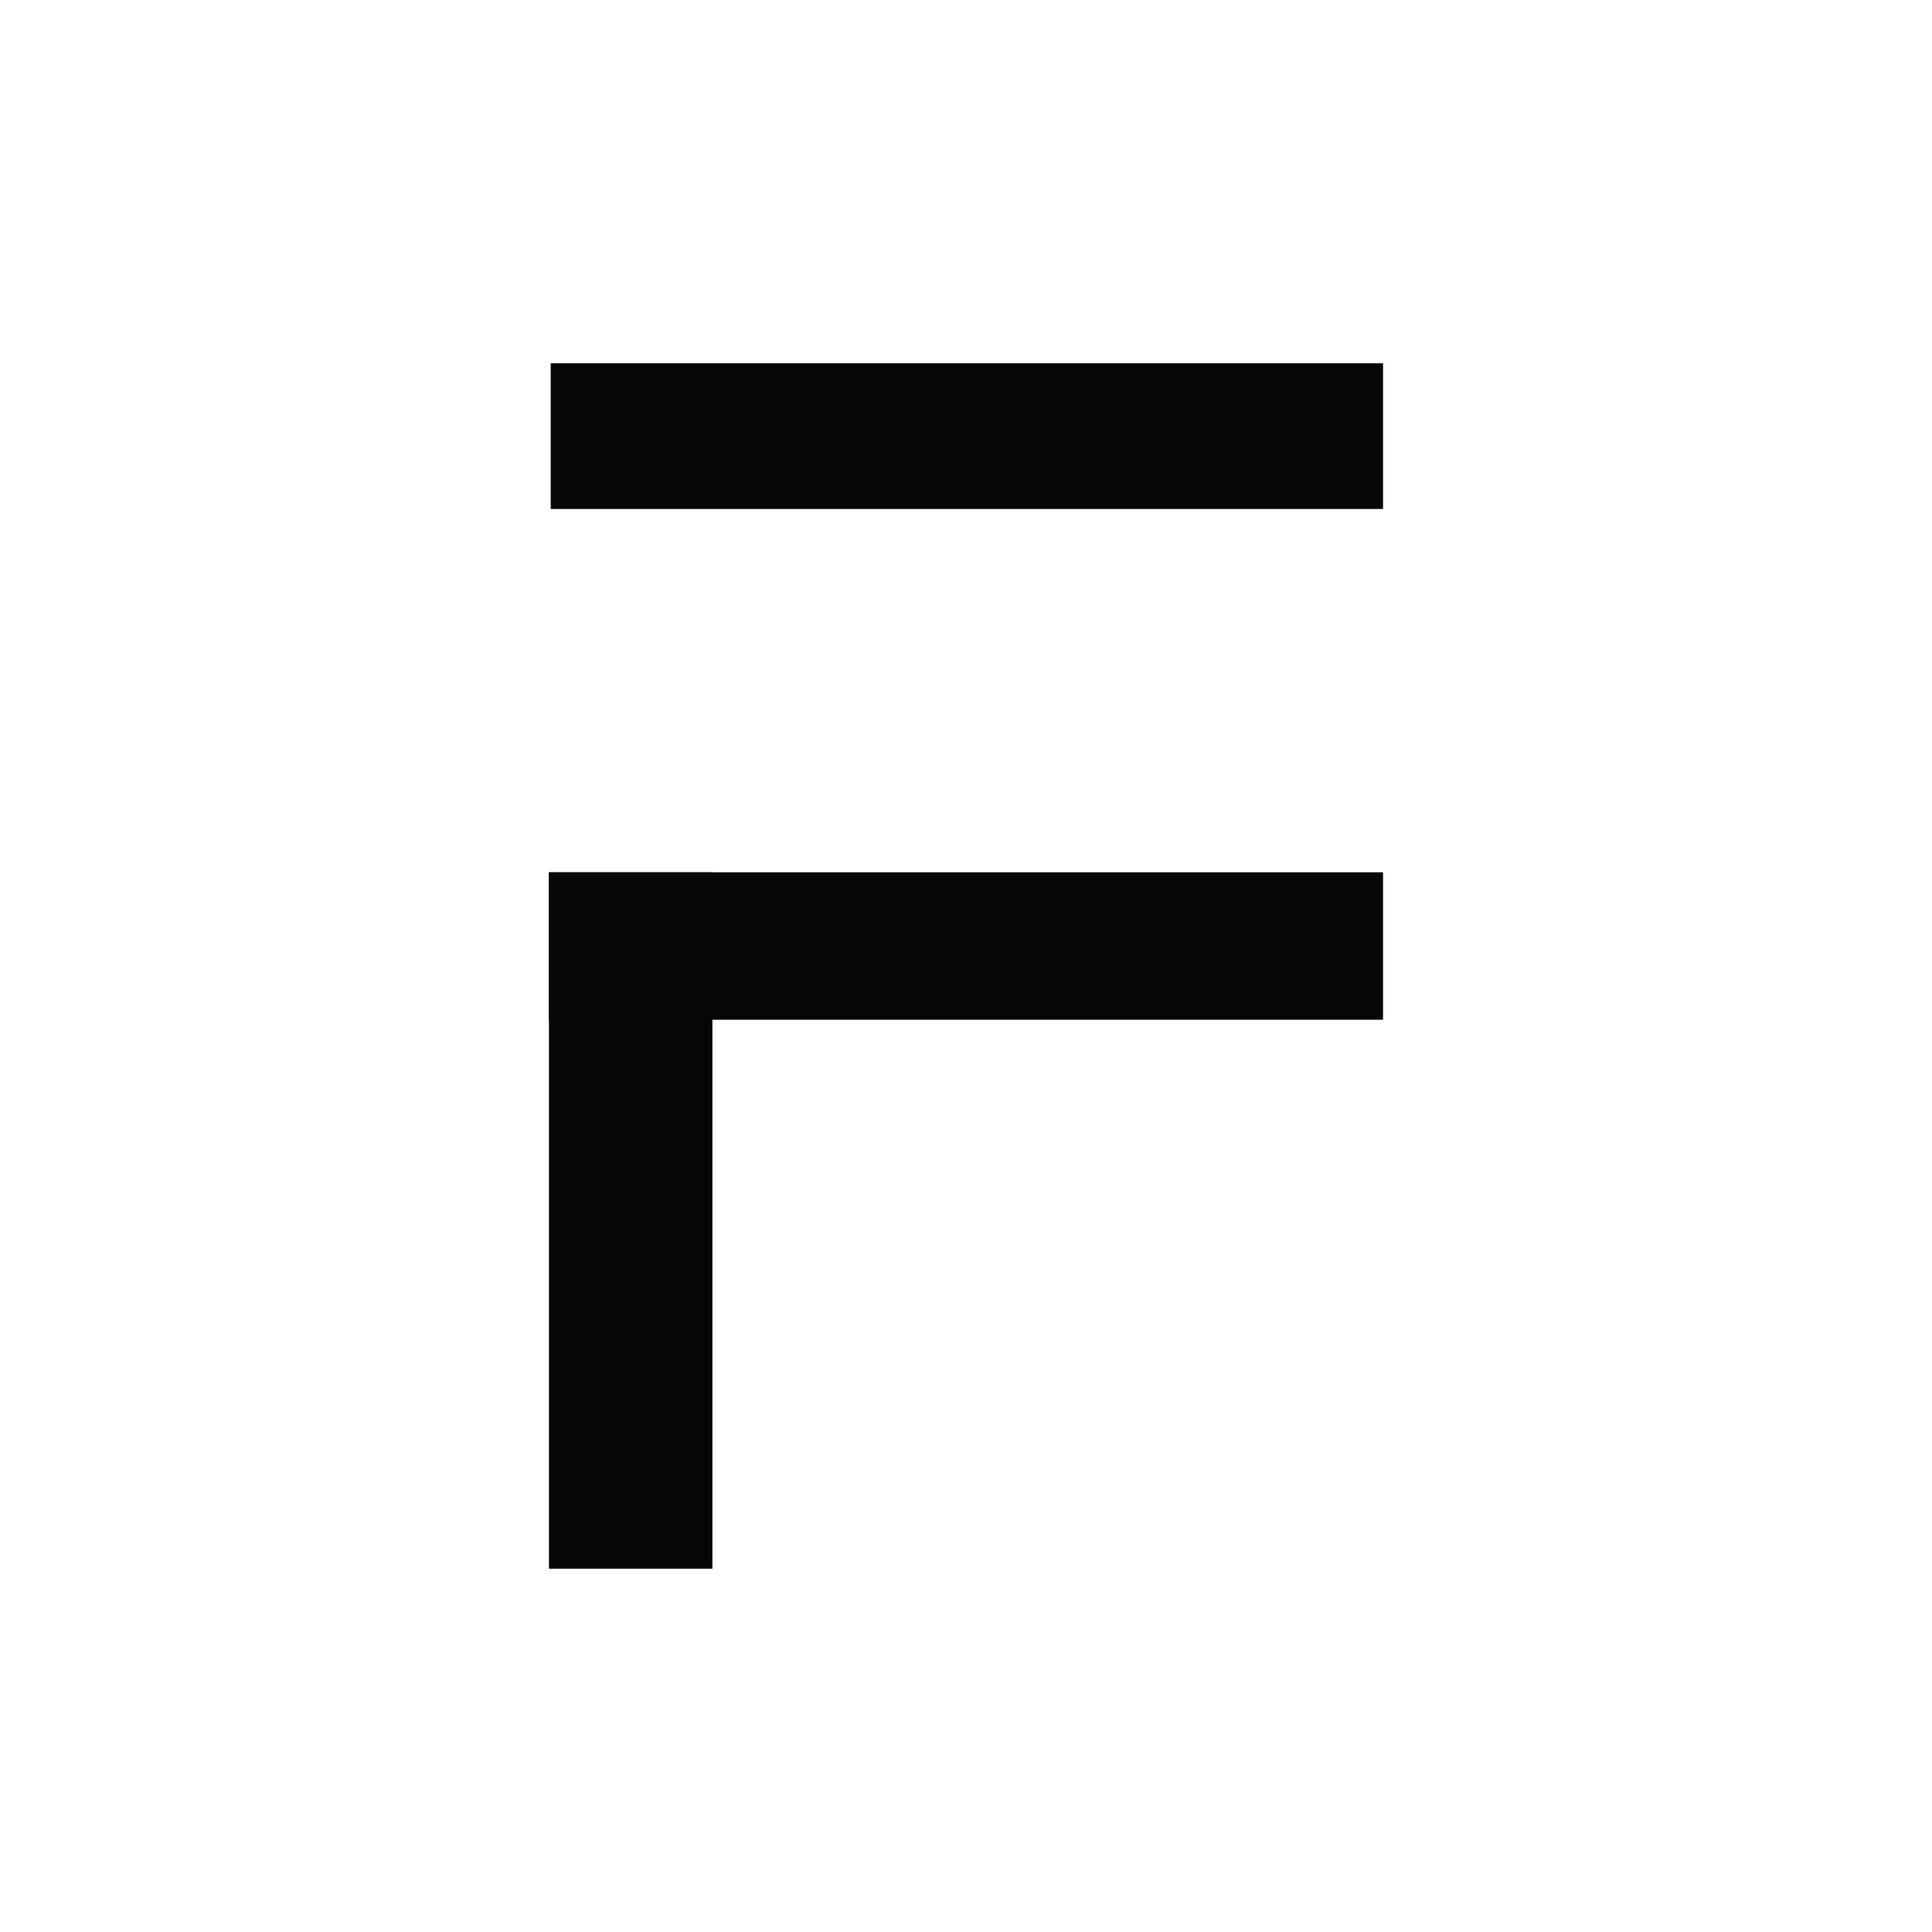 <svg width="1024" height="1024" viewBox="0 0 1024 1024" fill="none" xmlns="http://www.w3.org/2000/svg">
<rect x="291.898" y="192.559" width="441.144" height="77.212" fill="#060606"/>
<rect x="290.957" y="462.33" width="442.086" height="78.154" fill="#060606"/>
<rect x="290.957" y="831.441" width="369.111" height="86.628" transform="rotate(-90 290.957 831.441)" fill="#060606"/>
</svg>
